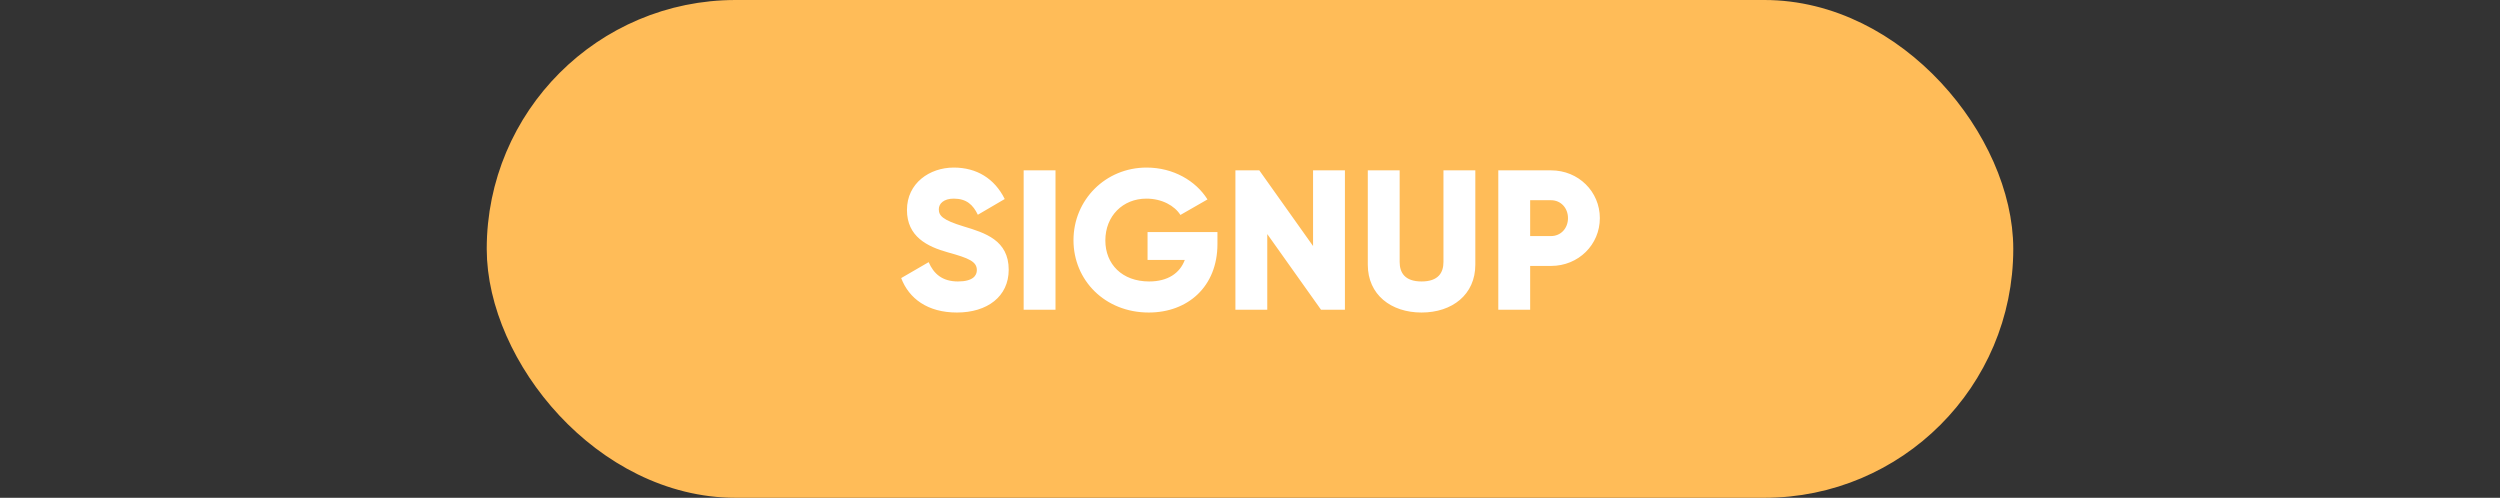 <svg width="226" height="45" viewBox="0 0 226 45" fill="none" xmlns="http://www.w3.org/2000/svg">
<rect x="0" y="0" width="226" height="45" fill="#333333" stroke="none"/>
<rect x="45.5" y="1.5" width="135" height="42" rx="21" fill="#FFBC58" stroke="#FFBC58" stroke-width="3"/>
<path d="M86.507 28.252C89.243 28.252 91.187 26.812 91.187 24.382C91.187 21.718 89.045 21.052 87.137 20.476C85.175 19.882 84.869 19.486 84.869 18.91C84.869 18.406 85.319 17.956 86.219 17.956C87.371 17.956 87.965 18.514 88.397 19.414L90.827 17.992C89.909 16.138 88.289 15.148 86.219 15.148C84.041 15.148 81.989 16.552 81.989 18.982C81.989 21.394 83.825 22.294 85.697 22.816C87.587 23.338 88.307 23.644 88.307 24.418C88.307 24.904 87.965 25.444 86.597 25.444C85.175 25.444 84.401 24.742 83.951 23.698L81.467 25.138C82.169 26.992 83.861 28.252 86.507 28.252ZM92.538 15.4V28H95.418V15.4H92.538ZM110.057 20.98H103.739V23.5H107.105C106.655 24.706 105.557 25.444 103.883 25.444C101.435 25.444 99.923 23.878 99.923 21.736C99.923 19.522 101.507 17.956 103.631 17.956C105.053 17.956 106.187 18.604 106.709 19.432L109.157 18.028C108.095 16.336 106.061 15.148 103.649 15.148C99.941 15.148 97.043 18.064 97.043 21.718C97.043 25.336 99.887 28.252 103.847 28.252C107.375 28.252 110.057 25.912 110.057 22.06V20.98ZM118.701 15.4V22.24L113.841 15.4H111.681V28H114.561V21.16L119.421 28H121.581V15.4H118.701ZM128.509 28.252C131.281 28.252 133.369 26.632 133.369 23.932V15.4H130.489V23.68C130.489 24.634 130.039 25.444 128.509 25.444C126.979 25.444 126.529 24.634 126.529 23.68V15.4H123.649V23.932C123.649 26.632 125.737 28.252 128.509 28.252ZM140.216 15.4H135.446V28H138.326V24.04H140.216C142.7 24.04 144.626 22.114 144.626 19.72C144.626 17.326 142.7 15.4 140.216 15.4ZM140.216 21.34H138.326V18.1H140.216C141.098 18.1 141.746 18.802 141.746 19.72C141.746 20.638 141.098 21.34 140.216 21.34Z" fill="white"/>
</svg>
